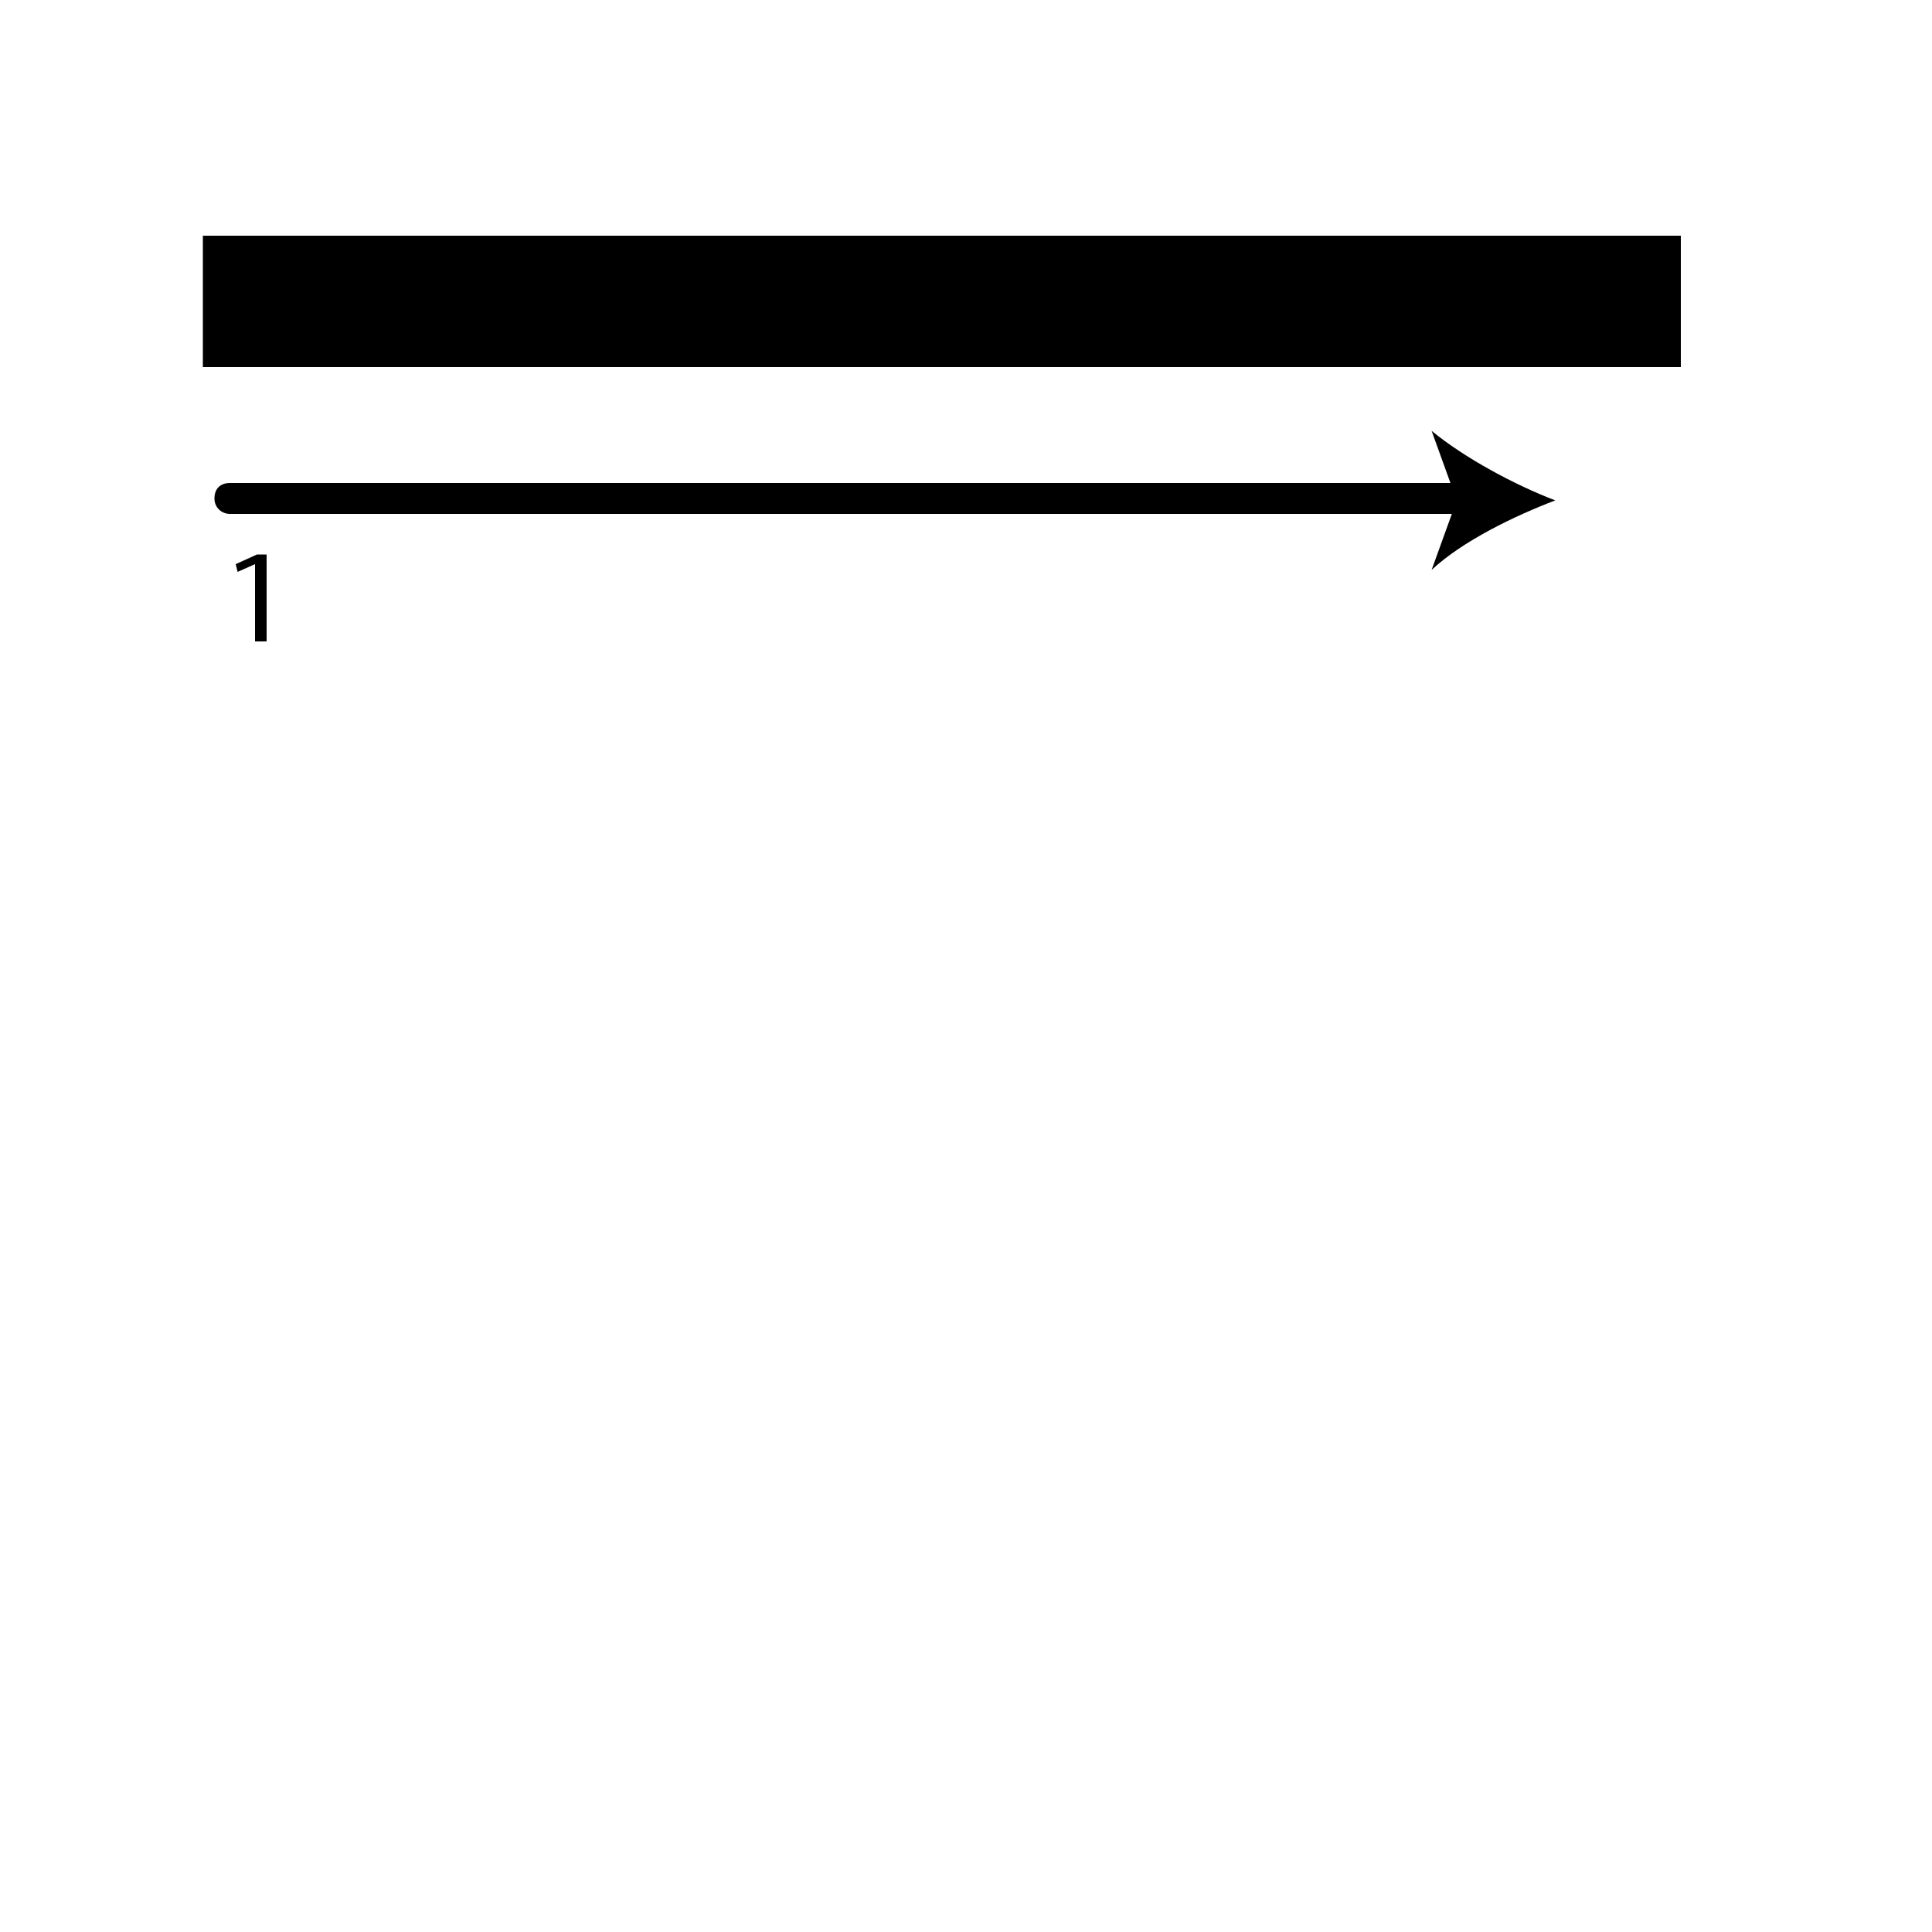 <?xml version="1.0" encoding="utf-8"?>
<!-- Generator: Adobe Illustrator 26.2.1, SVG Export Plug-In . SVG Version: 6.00 Build 0)  -->
<svg version="1.1" xmlns="http://www.w3.org/2000/svg" xmlns:xlink="http://www.w3.org/1999/xlink" x="0px" y="0px"
	 viewBox="0 0 100 100" style="enable-background:new 0 0 100 100;" xml:space="preserve" width = "100px" height = "100px">
<style type="text/css">
	.st0{display:none;}
	.st1{display:inline;}
</style> 

	<path class="st1" d="M53,47.8"/>

		<path d="M10.5,12.2H87V19H10.5V12.2z"/>

		<line x1="11.9" y1="25.9" x2="80.5" y2="25.9"/>

			<path d="M76,26.6H11.9c-0.4,0-0.8-0.3-0.8-0.8s0.3-0.8,0.8-0.8H76c0.4,0,0.8,0.3,0.8,0.8S76.4,26.6,76,26.6z"/>
	
				<path d="M80.5,25.9c-2.1,0.8-4.8,2.1-6.4,3.6l1.3-3.6l-1.3-3.6C75.8,23.7,78.4,25.1,80.5,25.9z"/>


		<path d="M13.2,33.2v-4h0l-0.9,0.4l-0.1-0.4l1.1-0.5h0.5v4.5H13.2z"/>


</svg>